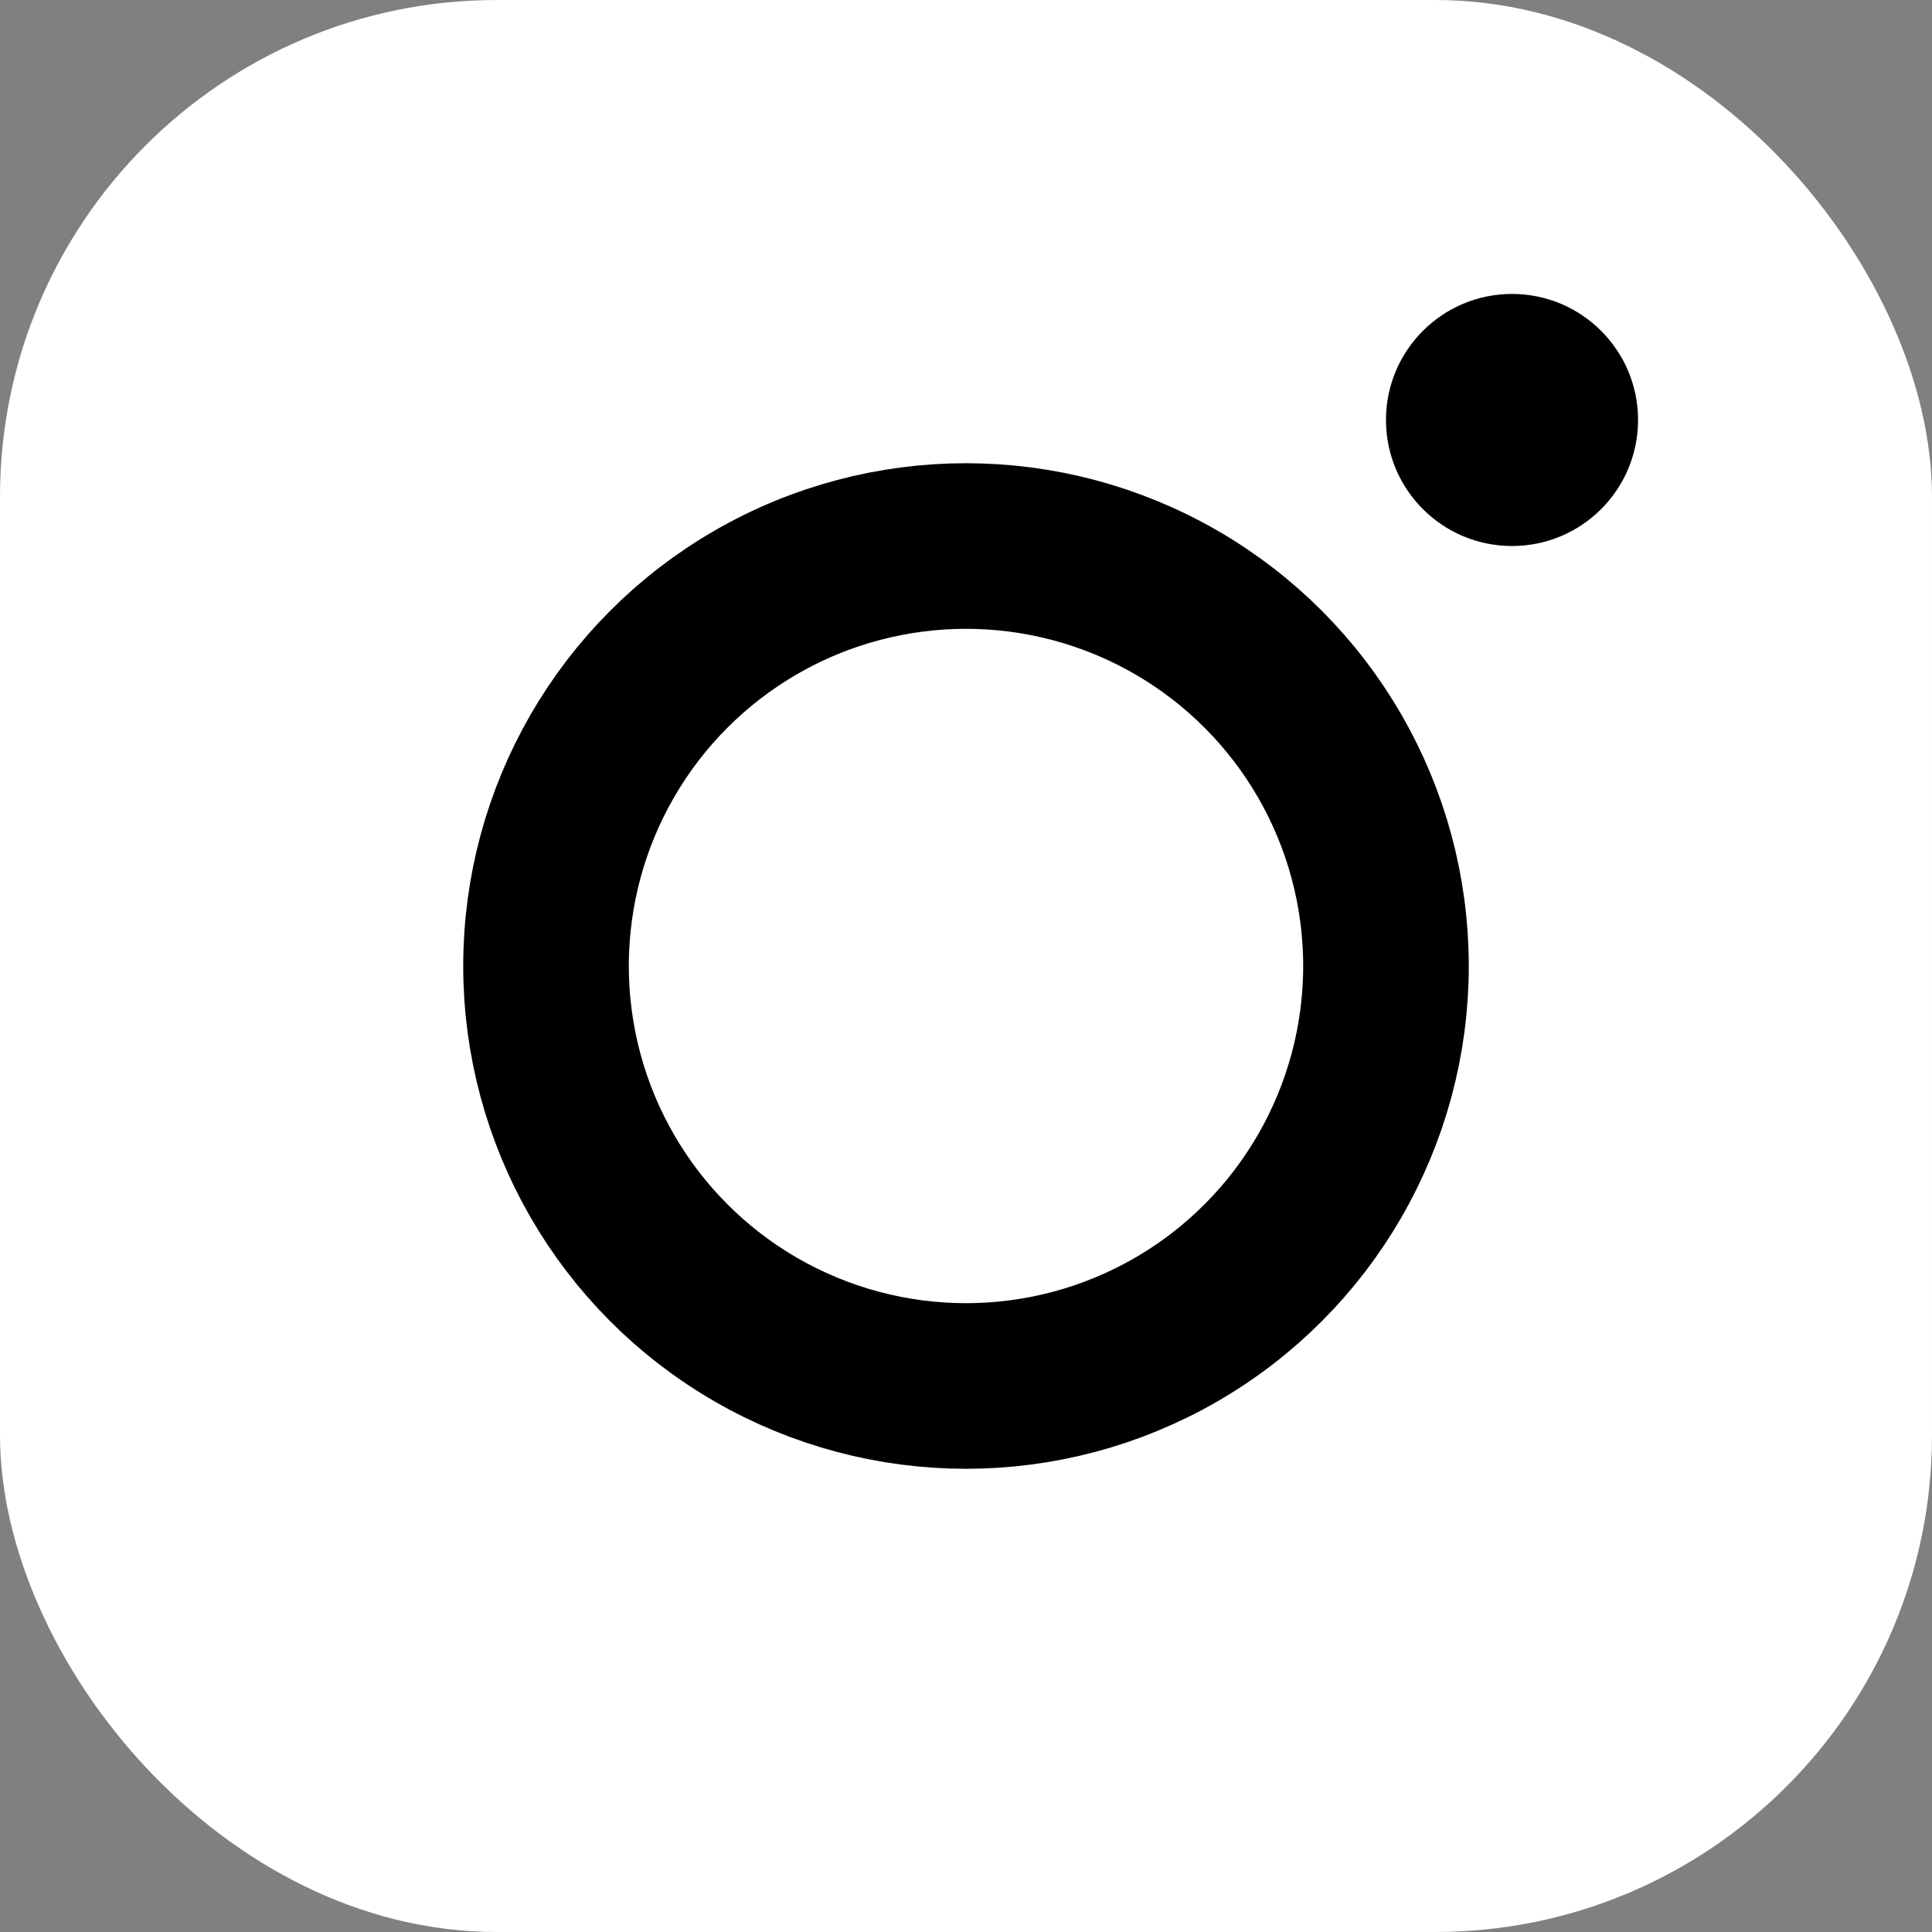 <svg width="21" height="21" viewBox="0 0 21 21" fill="none" xmlns="http://www.w3.org/2000/svg">
<rect x="0" y="0" width="21" height="21" fill="#808080" stroke="none"/>
<rect width="21" height="21" rx="5.4" fill="white"/>
<circle cx="10.5" cy="10.5" r="4.565" stroke="black" stroke-width="1.8"/>
<circle cx="16.435" cy="4.565" r="1.37" fill="black"/>
</svg>
